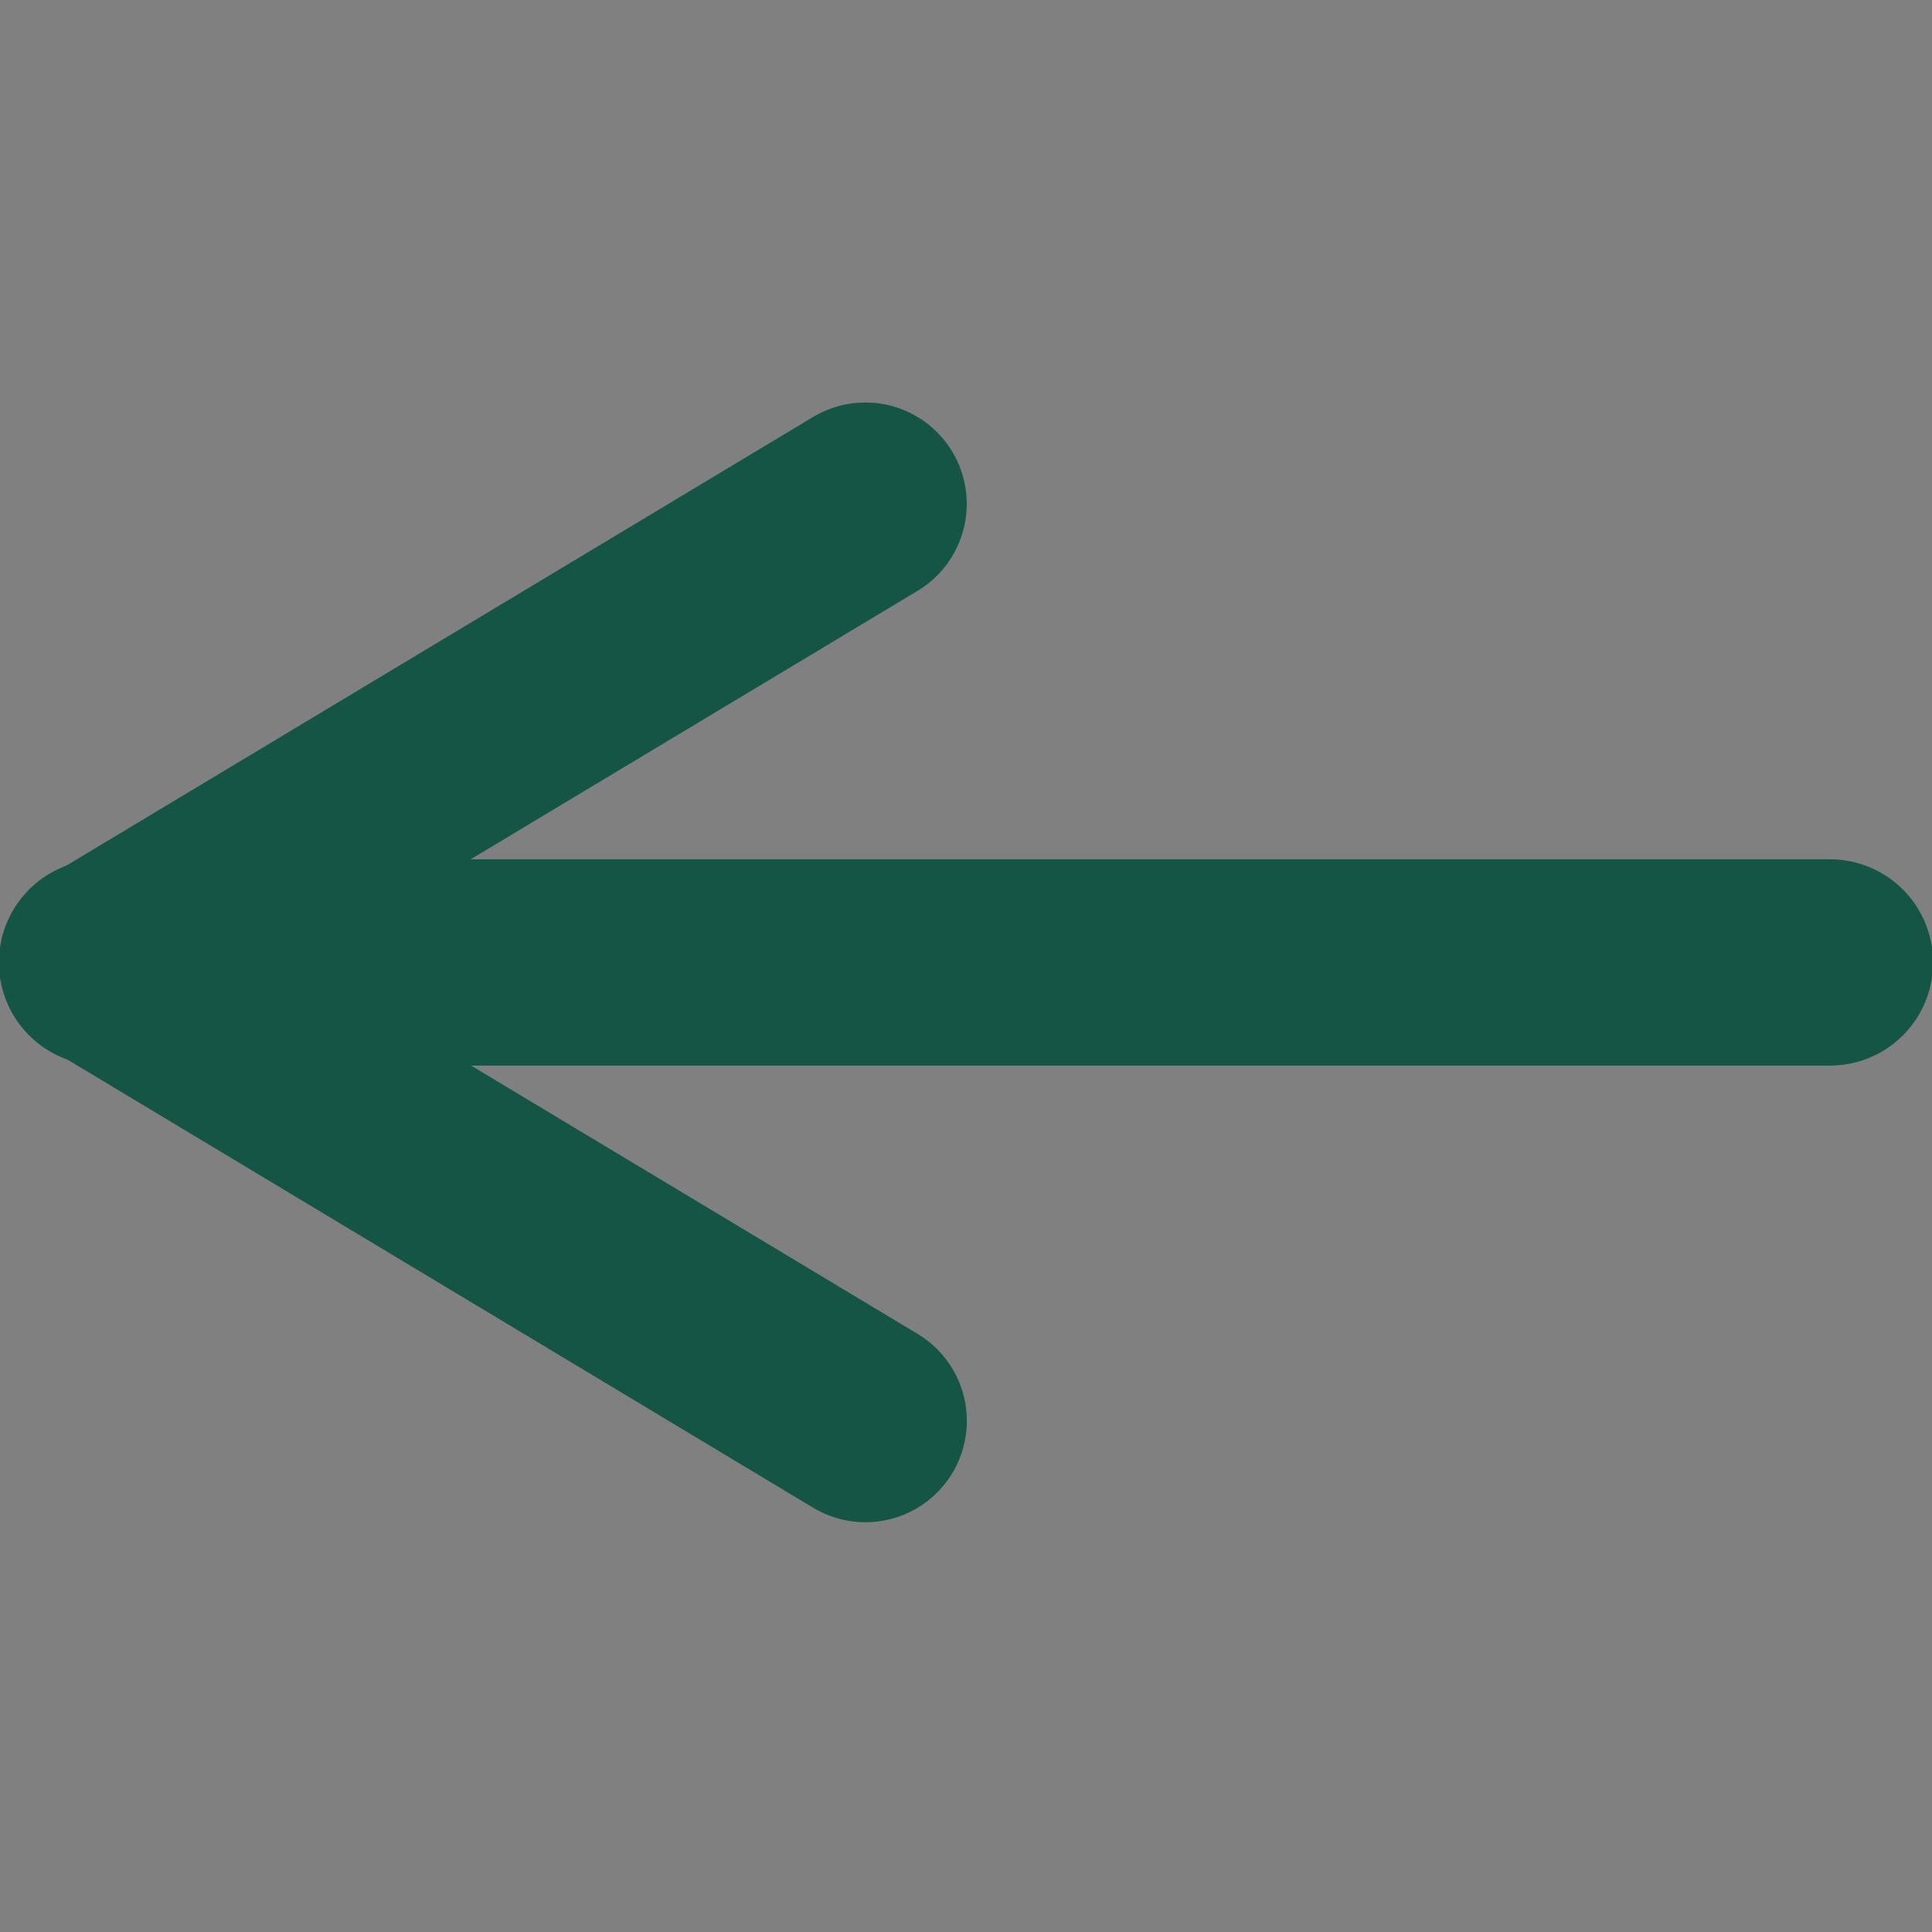 <?xml version="1.0" encoding="UTF-8" standalone="no"?>
<!-- Created with Inkscape (http://www.inkscape.org/) -->

<svg
   width="40"
   height="40"
   viewBox="0 0 10.583 10.583"
   version="1.1"
   id="svg5"
   inkscape:version="1.1.1 (3bf5ae0, 2021-09-20)"
   sodipodi:docname="left.svg"
   xmlns:inkscape="http://www.inkscape.org/namespaces/inkscape"
   xmlns:sodipodi="http://sodipodi.sourceforge.net/DTD/sodipodi-0.dtd"
   xmlns="http://www.w3.org/2000/svg"
   xmlns:svg="http://www.w3.org/2000/svg">
  <rect x="0" y="0" width="10.583" height="10.583" fill="#808080" stroke="none"/>
  <sodipodi:namedview
     id="namedview7"
     pagecolor="#ffffff"
     bordercolor="#666666"
     borderopacity="1.0"
     inkscape:pageshadow="2"
     inkscape:pageopacity="0.0"
     inkscape:pagecheckerboard="0"
     inkscape:document-units="mm"
     showgrid="false"
     units="px"
     width="40px"
     showguides="true"
     inkscape:guide-bbox="true"
     inkscape:zoom="8"
     inkscape:cx="-6.3125"
     inkscape:cy="25.9375"
     inkscape:window-width="1360"
     inkscape:window-height="732"
     inkscape:window-x="1366"
     inkscape:window-y="60"
     inkscape:window-maximized="0"
     inkscape:current-layer="layer1" />
  <defs
     id="defs2" />
  <g
     inkscape:label="Camada 1"
     inkscape:groupmode="layer"
     id="layer1">
    <g
       id="g1564"
       transform="matrix(-1,0,0,1,10.583,0)"
       inkscape:export-filename="/home/luis/Documents/projects/portfolio/digital-agency/img/left.png"
       inkscape:export-xdpi="96"
       inkscape:export-ydpi="96">
      <rect
         style="fill:#ffffff;stroke:#145546;stroke-width:1.13;stroke-linejoin:round;paint-order:fill markers stroke"
         id="rect1106"
         width="9.465"
         height="1.503982e-14"
         x="0.559"
         y="5.272"
         inkscape:transform-center-x="-0.0020293346"
         inkscape:transform-center-y="-0.019465054" />
      <rect
         style="fill:#ffffff;stroke:#145546;stroke-width:1.111;stroke-linejoin:round;stroke-miterlimit:4;stroke-dasharray:none;paint-order:fill markers stroke"
         id="rect1106-3"
         width="4.878"
         height="1.503982e-14"
         x="6.43"
         y="-0.643"
         transform="rotate(30.997)" />
      <rect
         style="fill:#ffffff;stroke:#145546;stroke-width:1.111;stroke-linejoin:round;stroke-miterlimit:4;stroke-dasharray:none;paint-order:fill markers stroke"
         id="rect1106-3-7"
         width="4.878"
         height="1.503982e-14"
         x="-5.877"
         y="9.682"
         transform="matrix(-0.857,0.515,0.515,0.857,0,0)" />
    </g>
  </g>
</svg>
